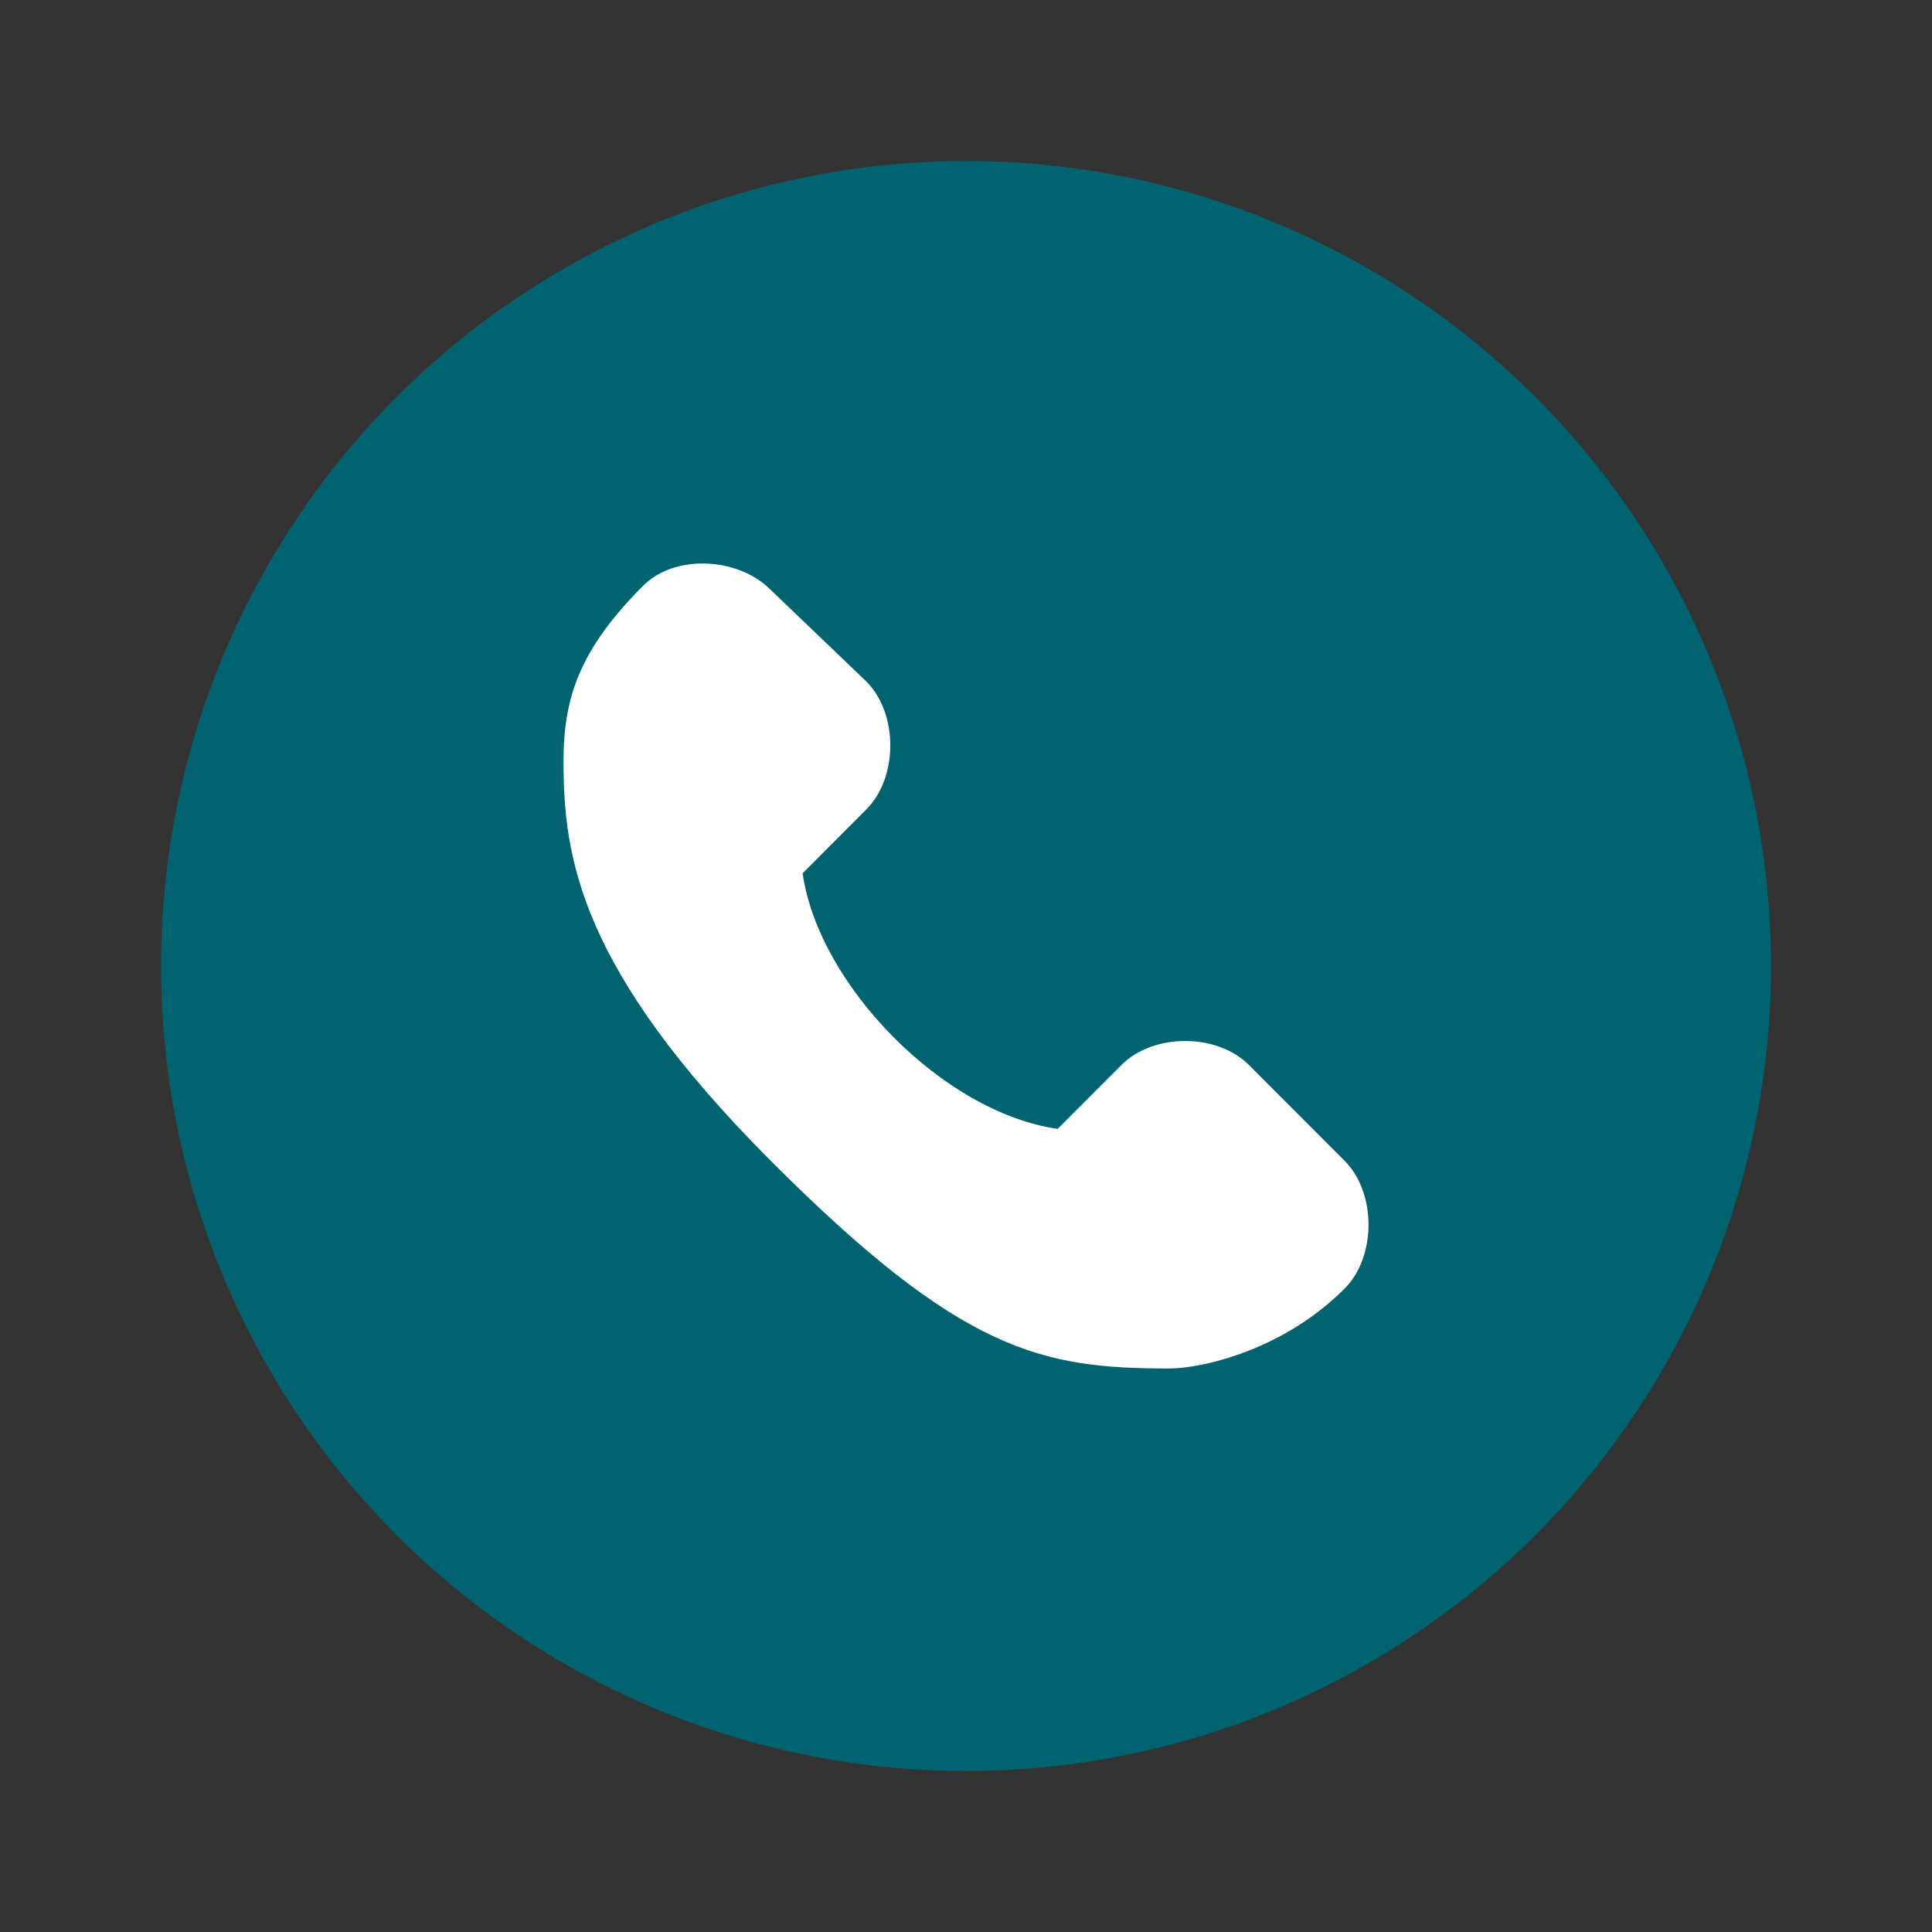 <svg width="34" height="34" viewBox="0 0 34 34" fill="none" xmlns="http://www.w3.org/2000/svg">
<rect x="0" y="0" width="34" height="34" fill="#333333" stroke="none"/>
<circle cx="17" cy="17" r="14.167" fill="#00636F"/>
<path d="M21.979 18.742L23.663 20.428C24.224 20.991 24.224 22.115 23.663 22.677C22.577 23.765 21.151 24.083 20.577 24.083C18.332 24.083 16.93 23.802 13.564 20.428C10.198 17.055 9.917 15.087 9.917 13.4C9.917 12.276 10.197 11.432 11.319 10.307C11.881 9.745 12.992 9.81 13.554 10.372L15.247 11.994C15.808 12.557 15.808 13.681 15.247 14.243L14.125 15.368C14.405 17.336 16.601 19.58 18.613 19.866L19.735 18.742C20.296 18.179 21.418 18.179 21.979 18.742Z" fill="white"/>
</svg>
